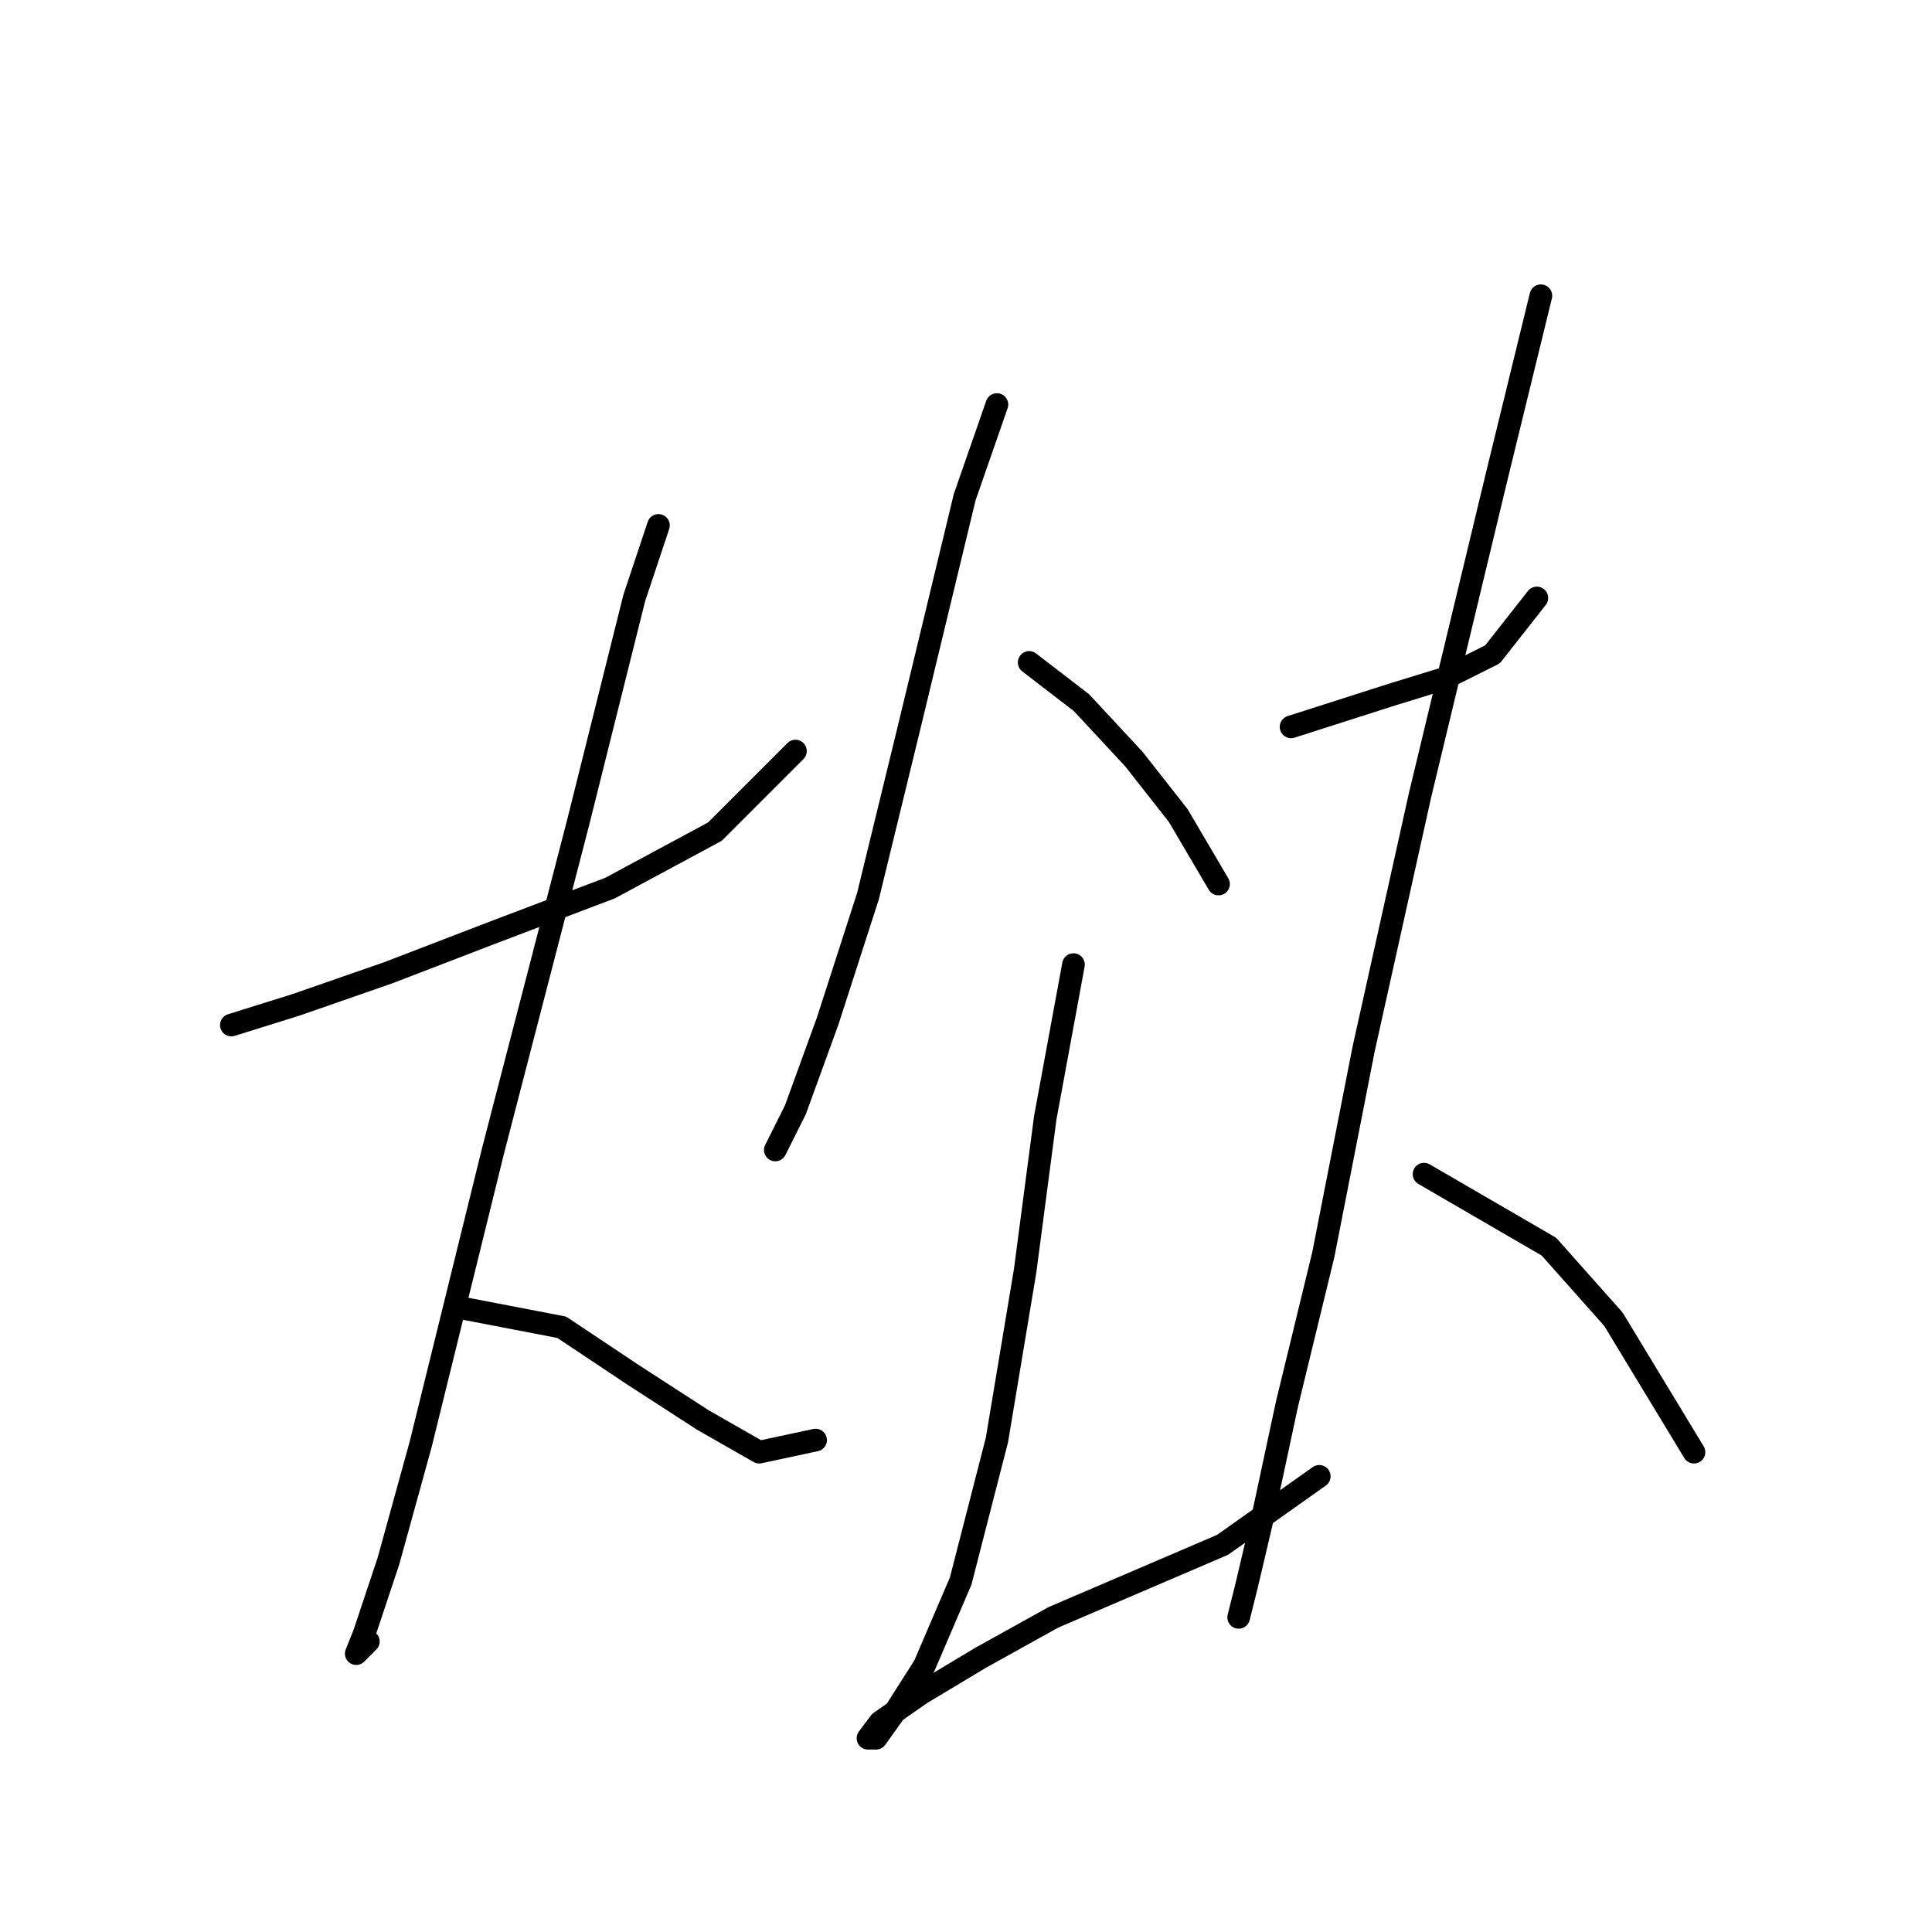 <?xml version="1.0" standalone="no"?>
    <svg width="256" height="256" xmlns="http://www.w3.org/2000/svg" version="1.1">
    <polyline stroke="black" stroke-width="3" stroke-linecap="round" fill="transparent" stroke-linejoin="round" points="30.654 135.826 39.196 133.156 51.476 128.885 65.358 123.546 80.841 117.673 94.723 110.198 105.401 99.52 105.401 99.52 " />
        <polyline stroke="black" stroke-width="3" stroke-linecap="round" fill="transparent" stroke-linejoin="round" points="87.248 69.621 84.045 79.231 76.57 109.13 65.358 152.377 55.748 191.352 51.476 206.835 48.273 216.446 47.205 219.115 48.807 217.513 48.807 217.513 " />
        <polyline stroke="black" stroke-width="3" stroke-linecap="round" fill="transparent" stroke-linejoin="round" points="60.553 173.199 74.434 175.869 84.045 182.276 93.121 188.149 100.596 192.42 108.071 190.818 108.071 190.818 " />
        <polyline stroke="black" stroke-width="3" stroke-linecap="round" fill="transparent" stroke-linejoin="round" points="132.096 53.604 127.825 65.884 120.35 96.85 115.011 118.741 109.672 135.292 105.401 147.038 102.731 152.377 102.731 152.377 " />
        <polyline stroke="black" stroke-width="3" stroke-linecap="round" fill="transparent" stroke-linejoin="round" points="136.368 87.774 143.308 93.113 150.249 100.588 156.122 108.062 161.461 117.139 161.461 117.139 " />
        <polyline stroke="black" stroke-width="3" stroke-linecap="round" fill="transparent" stroke-linejoin="round" points="142.241 127.817 138.503 148.106 135.834 168.394 132.096 190.818 127.291 209.505 122.486 220.717 118.749 226.59 116.079 230.327 115.011 230.327 116.613 228.192 121.952 224.454 129.961 219.649 139.571 214.31 150.783 209.505 161.995 204.7 174.809 195.623 174.809 195.623 " />
        <polyline stroke="black" stroke-width="3" stroke-linecap="round" fill="transparent" stroke-linejoin="round" points="171.072 96.316 184.419 92.045 191.36 89.91 197.767 86.706 203.64 79.231 203.64 79.231 " />
        <polyline stroke="black" stroke-width="3" stroke-linecap="round" fill="transparent" stroke-linejoin="round" points="204.174 39.188 198.301 63.214 188.157 105.393 180.682 139.029 175.343 166.258 170.538 186.013 167.334 200.962 165.199 210.039 164.131 214.31 164.131 214.31 " />
        <polyline stroke="black" stroke-width="3" stroke-linecap="round" fill="transparent" stroke-linejoin="round" points="188.691 155.58 205.242 165.191 213.784 174.801 224.462 192.42 224.462 192.42 " />
        </svg>